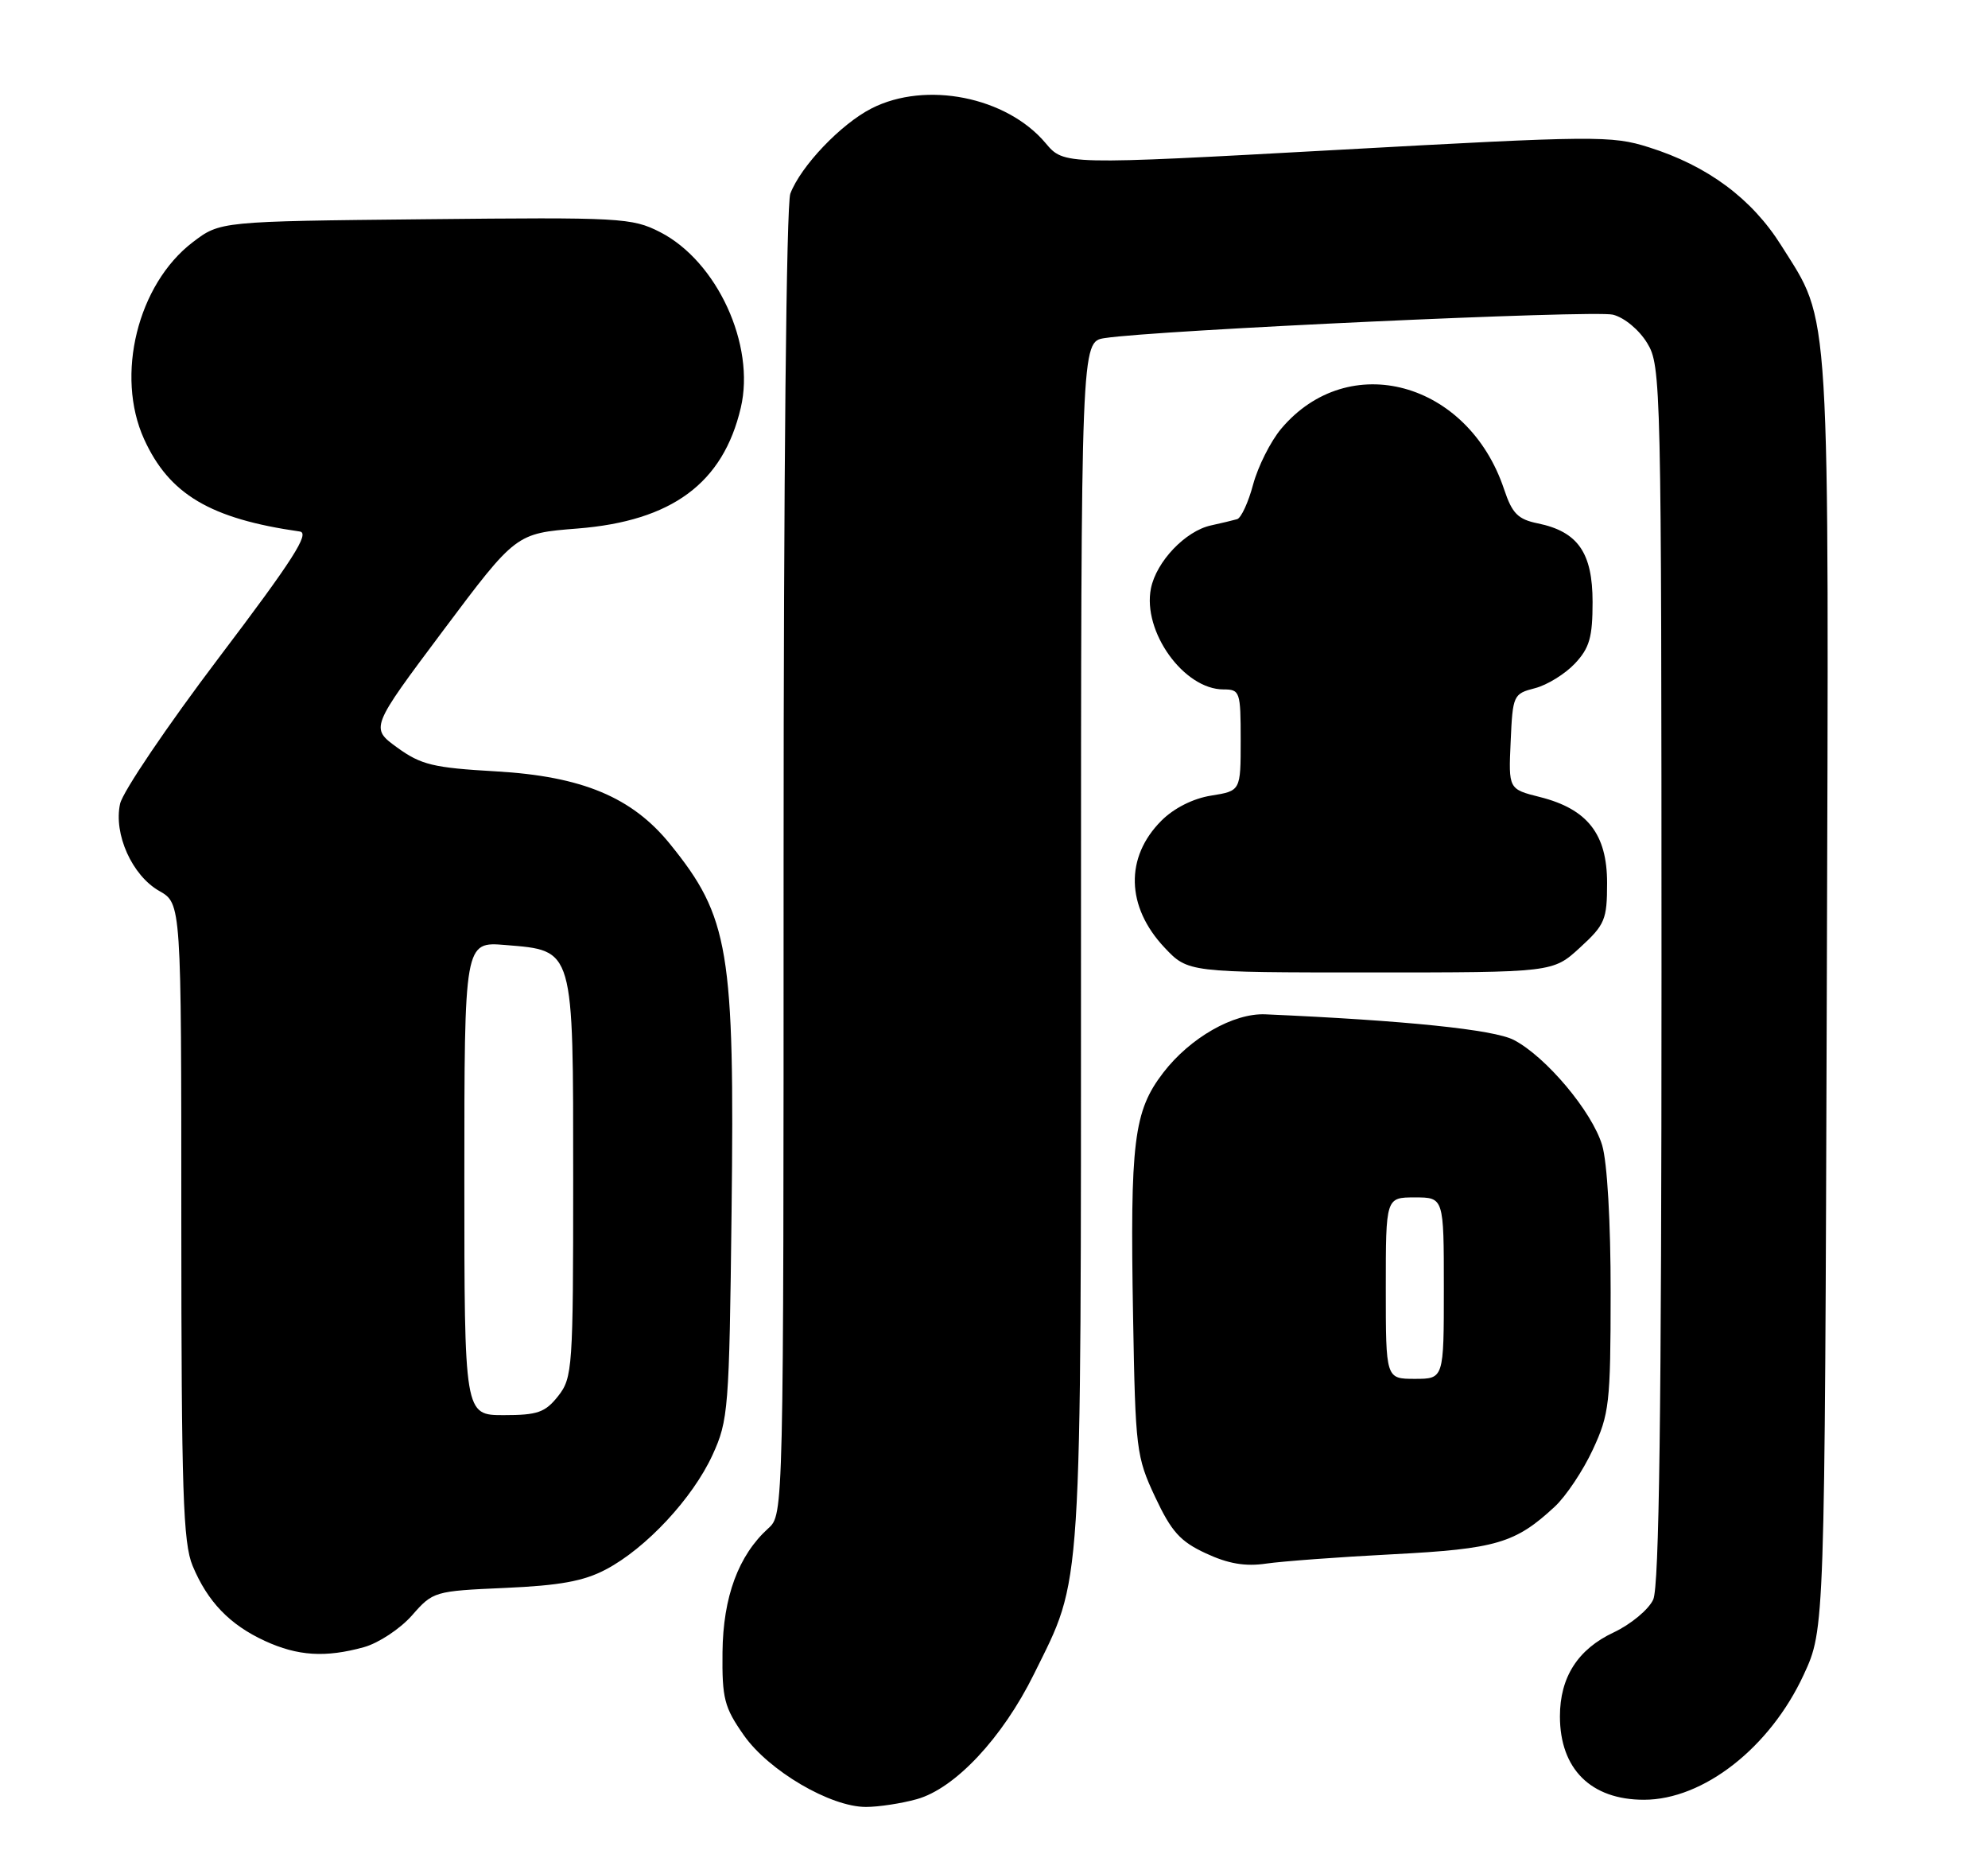 <?xml version="1.0" encoding="UTF-8" standalone="no"?>
<!DOCTYPE svg PUBLIC "-//W3C//DTD SVG 1.1//EN" "http://www.w3.org/Graphics/SVG/1.1/DTD/svg11.dtd" >
<svg xmlns="http://www.w3.org/2000/svg" xmlns:xlink="http://www.w3.org/1999/xlink" version="1.1" viewBox="0 0 274 256">
 <g >
 <path fill="currentColor"
d=" M 126.36 247.92 C 131.63 246.45 138.16 239.49 142.51 230.68 C 149.23 217.06 148.98 221.08 148.99 129.80 C 149.00 47.09 149.00 47.09 152.25 46.59 C 159.33 45.49 219.71 42.71 222.30 43.36 C 223.87 43.75 225.91 45.44 227.03 47.28 C 228.94 50.41 228.99 52.76 229.00 134.20 C 229.00 194.75 228.68 218.60 227.86 220.41 C 227.23 221.79 224.77 223.83 222.39 224.95 C 217.47 227.26 215.00 231.12 215.00 236.50 C 215.00 243.76 219.27 248.00 226.58 248.00 C 234.78 248.00 243.97 240.80 248.61 230.75 C 251.50 224.50 251.50 224.50 251.78 137.10 C 252.08 40.24 252.36 44.74 245.50 33.82 C 241.44 27.36 235.35 22.84 227.24 20.29 C 222.12 18.67 219.91 18.69 184.24 20.66 C 146.64 22.73 146.64 22.73 144.11 19.72 C 138.74 13.34 127.61 11.12 120.12 14.94 C 115.90 17.09 110.37 22.89 108.93 26.68 C 108.38 28.13 108.00 65.77 108.00 118.91 C 108.00 208.69 108.00 208.69 105.89 210.60 C 101.78 214.32 99.66 220.04 99.58 227.66 C 99.51 234.06 99.82 235.26 102.52 239.11 C 105.96 244.01 114.46 249.00 119.36 248.99 C 121.09 248.99 124.24 248.51 126.36 247.92 Z  M 50.17 226.97 C 52.18 226.41 55.16 224.44 56.78 222.60 C 59.68 219.29 59.86 219.24 69.61 218.81 C 77.13 218.48 80.46 217.88 83.50 216.27 C 89.04 213.36 95.46 206.46 98.20 200.50 C 100.39 195.72 100.51 194.23 100.83 167.01 C 101.26 130.92 100.49 126.36 92.36 116.32 C 87.13 109.85 80.22 106.97 68.34 106.29 C 59.72 105.80 58.04 105.39 54.76 103.02 C 51.03 100.31 51.03 100.31 61.07 86.90 C 71.11 73.50 71.11 73.50 79.58 72.83 C 92.61 71.80 99.66 66.59 102.10 56.19 C 104.14 47.53 98.83 36.00 90.97 31.98 C 87.10 30.01 85.57 29.93 58.62 30.21 C 30.34 30.50 30.34 30.50 26.56 33.38 C 18.97 39.18 15.87 51.72 19.86 60.51 C 23.32 68.12 28.99 71.48 41.32 73.24 C 42.75 73.44 40.34 77.20 30.18 90.61 C 23.05 100.03 16.92 109.09 16.55 110.76 C 15.64 114.93 18.20 120.64 21.95 122.77 C 24.99 124.50 24.99 124.50 24.99 168.28 C 25.00 205.53 25.23 212.62 26.55 215.77 C 28.61 220.71 31.66 223.88 36.50 226.11 C 41.04 228.20 44.86 228.44 50.17 226.97 Z  M 192.00 214.17 C 206.23 213.43 208.86 212.65 214.29 207.61 C 215.83 206.18 218.19 202.65 219.53 199.76 C 221.81 194.86 221.98 193.39 221.99 178.12 C 222.00 168.42 221.52 160.13 220.82 157.81 C 219.44 153.18 213.08 145.61 208.64 143.30 C 205.88 141.87 193.74 140.62 174.41 139.77 C 170.01 139.58 164.02 143.00 160.32 147.82 C 156.25 153.13 155.74 157.25 156.17 181.50 C 156.49 199.72 156.61 200.74 159.21 206.28 C 161.45 211.05 162.66 212.41 166.21 214.05 C 169.28 215.48 171.63 215.88 174.50 215.46 C 176.70 215.14 184.57 214.55 192.00 214.17 Z  M 217.76 130.58 C 221.21 127.42 221.50 126.73 221.50 121.66 C 221.50 114.94 218.80 111.48 212.25 109.83 C 207.91 108.74 207.91 108.74 208.21 102.18 C 208.49 95.79 208.58 95.60 211.56 94.83 C 213.24 94.40 215.71 92.87 217.06 91.44 C 219.08 89.29 219.50 87.82 219.50 82.95 C 219.50 76.16 217.47 73.25 211.95 72.12 C 209.21 71.56 208.42 70.76 207.31 67.44 C 202.35 52.55 185.85 48.07 176.58 59.08 C 175.12 60.82 173.39 64.27 172.72 66.74 C 172.06 69.22 171.06 71.38 170.51 71.54 C 169.95 71.70 168.33 72.09 166.91 72.40 C 163.39 73.16 159.38 77.37 158.63 81.08 C 157.44 87.03 163.17 95.00 168.63 95.00 C 170.90 95.00 171.00 95.31 171.00 101.99 C 171.00 108.98 171.00 108.98 166.94 109.63 C 164.45 110.02 161.80 111.36 160.08 113.08 C 155.03 118.12 155.20 124.94 160.50 130.57 C 163.74 134.00 163.74 134.00 188.88 134.00 C 214.03 134.00 214.03 134.00 217.76 130.58 Z  M 64.00 162.38 C 64.00 129.75 64.00 129.75 69.67 130.22 C 79.17 131.01 79.00 130.43 79.00 162.48 C 79.00 188.53 78.91 189.85 76.93 192.37 C 75.14 194.63 74.10 195.00 69.43 195.00 C 64.00 195.00 64.00 195.00 64.00 162.38 Z  M 191.00 177.50 C 191.00 165.00 191.00 165.00 195.00 165.00 C 199.00 165.00 199.00 165.00 199.00 177.50 C 199.00 190.00 199.00 190.00 195.00 190.00 C 191.00 190.00 191.00 190.00 191.00 177.50 Z "/>
</g>
</svg>